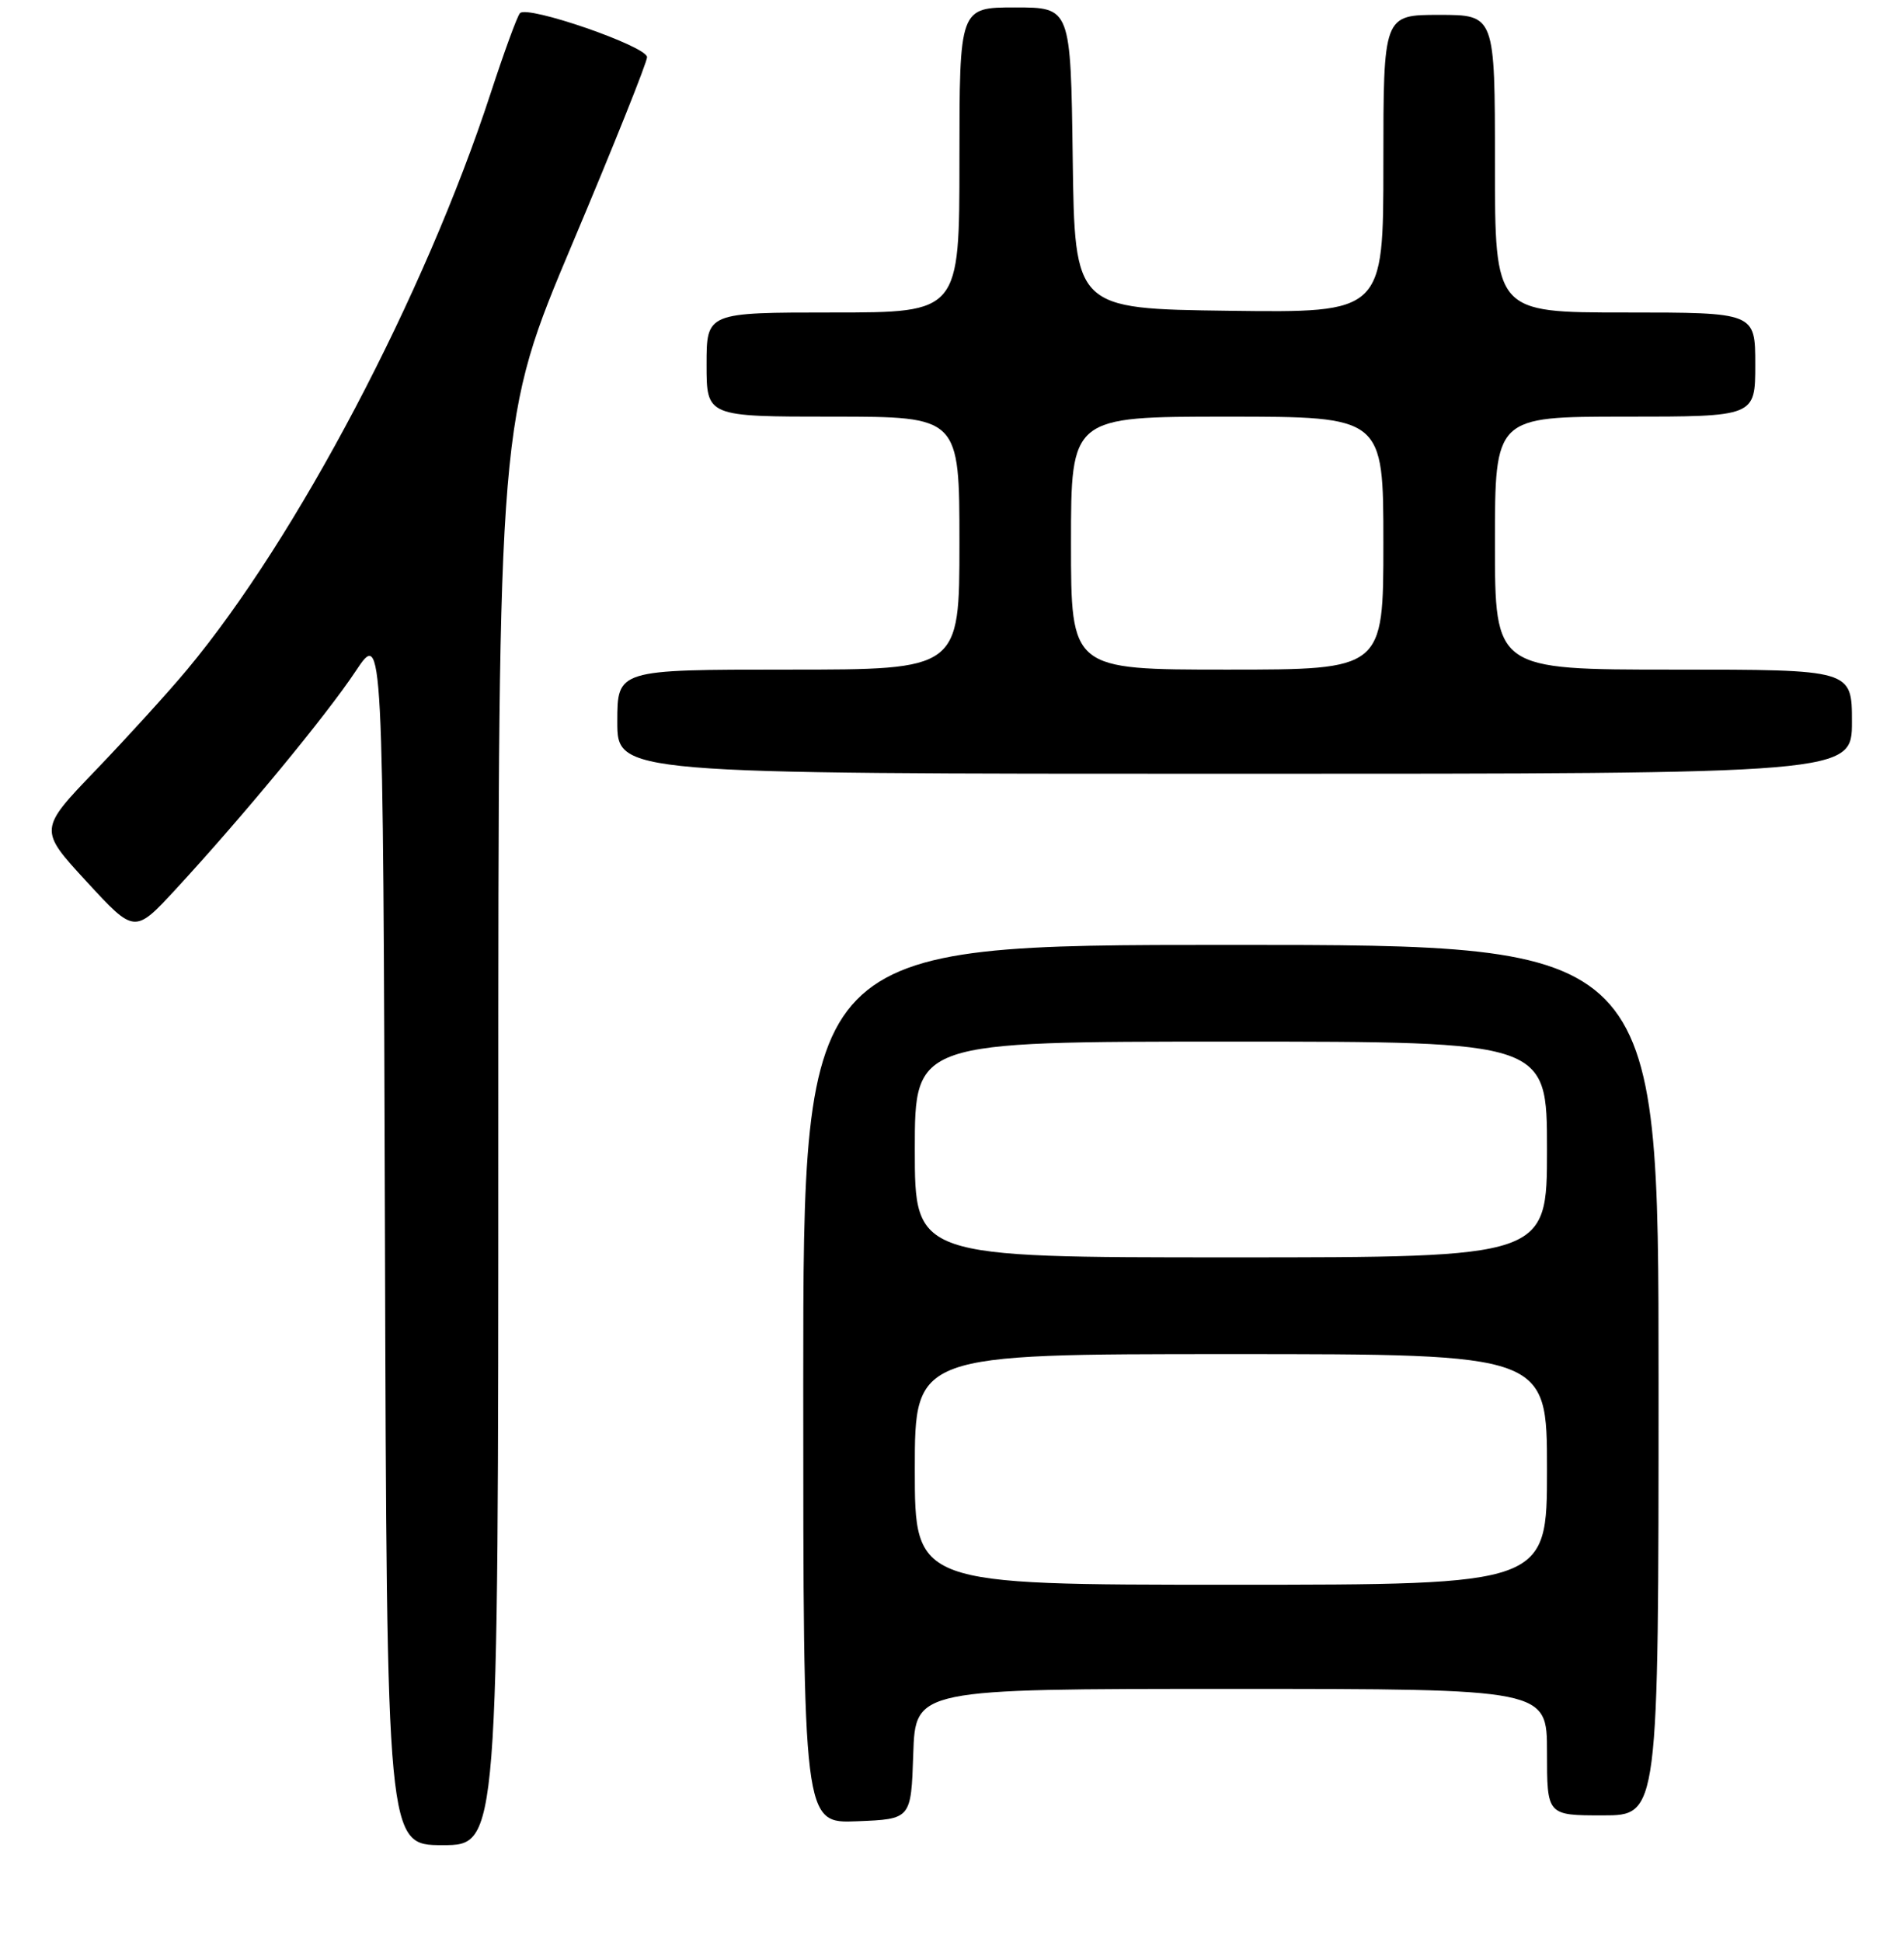 <?xml version="1.0" encoding="UTF-8" standalone="no"?>
<!DOCTYPE svg PUBLIC "-//W3C//DTD SVG 1.1//EN" "http://www.w3.org/Graphics/SVG/1.1/DTD/svg11.dtd" >
<svg xmlns="http://www.w3.org/2000/svg" xmlns:xlink="http://www.w3.org/1999/xlink" version="1.1" viewBox="0 0 256 261">
 <g >
 <path fill="currentColor"
d=" M 67.00 152.18 C 67.00 56.36 67.00 56.36 77.00 32.65 C 82.50 19.61 87.00 8.37 87.00 7.68 C 87.00 6.23 70.90 0.66 69.91 1.77 C 69.54 2.17 67.78 7.00 65.98 12.50 C 57.11 39.66 39.91 72.32 25.16 90.00 C 22.64 93.03 17.11 99.10 12.89 103.50 C 5.20 111.50 5.20 111.50 11.65 118.50 C 18.10 125.50 18.10 125.50 23.65 119.50 C 32.67 109.72 43.89 96.14 47.82 90.21 C 51.50 84.67 51.50 84.67 51.76 166.34 C 52.01 248.00 52.01 248.00 59.51 248.00 C 67.00 248.00 67.00 248.00 67.00 152.18 Z  M 122.79 235.75 C 123.08 227.00 123.08 227.00 165.54 227.00 C 208.00 227.00 208.00 227.00 208.00 235.50 C 208.00 244.00 208.00 244.00 215.50 244.00 C 223.00 244.00 223.00 244.00 223.00 185.50 C 223.00 127.00 223.00 127.00 165.50 127.00 C 108.00 127.00 108.00 127.00 108.00 186.04 C 108.00 245.09 108.00 245.09 115.25 244.79 C 122.50 244.50 122.50 244.50 122.79 235.75 Z  M 249.00 97.00 C 249.00 90.00 249.00 90.00 225.00 90.00 C 201.00 90.00 201.00 90.00 201.00 73.00 C 201.00 56.00 201.00 56.00 218.50 56.00 C 236.00 56.00 236.00 56.00 236.00 49.00 C 236.00 42.00 236.00 42.00 218.50 42.00 C 201.00 42.00 201.00 42.00 201.00 22.00 C 201.00 2.00 201.00 2.00 193.50 2.00 C 186.00 2.00 186.00 2.00 186.00 22.02 C 186.00 42.04 186.00 42.04 165.25 41.77 C 144.50 41.50 144.50 41.50 144.23 21.25 C 143.96 1.00 143.96 1.00 136.48 1.00 C 129.00 1.00 129.00 1.00 129.00 21.50 C 129.00 42.00 129.00 42.00 112.00 42.00 C 95.00 42.00 95.00 42.00 95.00 49.00 C 95.00 56.00 95.00 56.00 112.00 56.00 C 129.00 56.00 129.00 56.00 129.00 73.00 C 129.00 90.00 129.00 90.00 106.00 90.00 C 83.00 90.00 83.00 90.00 83.00 97.00 C 83.00 104.00 83.00 104.00 166.00 104.00 C 249.00 104.00 249.00 104.00 249.00 97.00 Z  M 123.00 197.50 C 123.00 182.00 123.00 182.00 165.50 182.00 C 208.00 182.00 208.00 182.00 208.00 197.50 C 208.00 213.00 208.00 213.00 165.50 213.00 C 123.00 213.00 123.00 213.00 123.00 197.50 Z  M 123.00 154.50 C 123.00 140.00 123.00 140.00 165.50 140.00 C 208.00 140.00 208.00 140.00 208.00 154.50 C 208.00 169.00 208.00 169.00 165.50 169.00 C 123.00 169.00 123.00 169.00 123.00 154.50 Z  M 144.00 73.00 C 144.00 56.00 144.00 56.00 165.00 56.00 C 186.00 56.00 186.00 56.00 186.00 73.00 C 186.00 90.00 186.00 90.00 165.00 90.00 C 144.00 90.00 144.00 90.00 144.00 73.00 Z "/>
</g>
</svg>